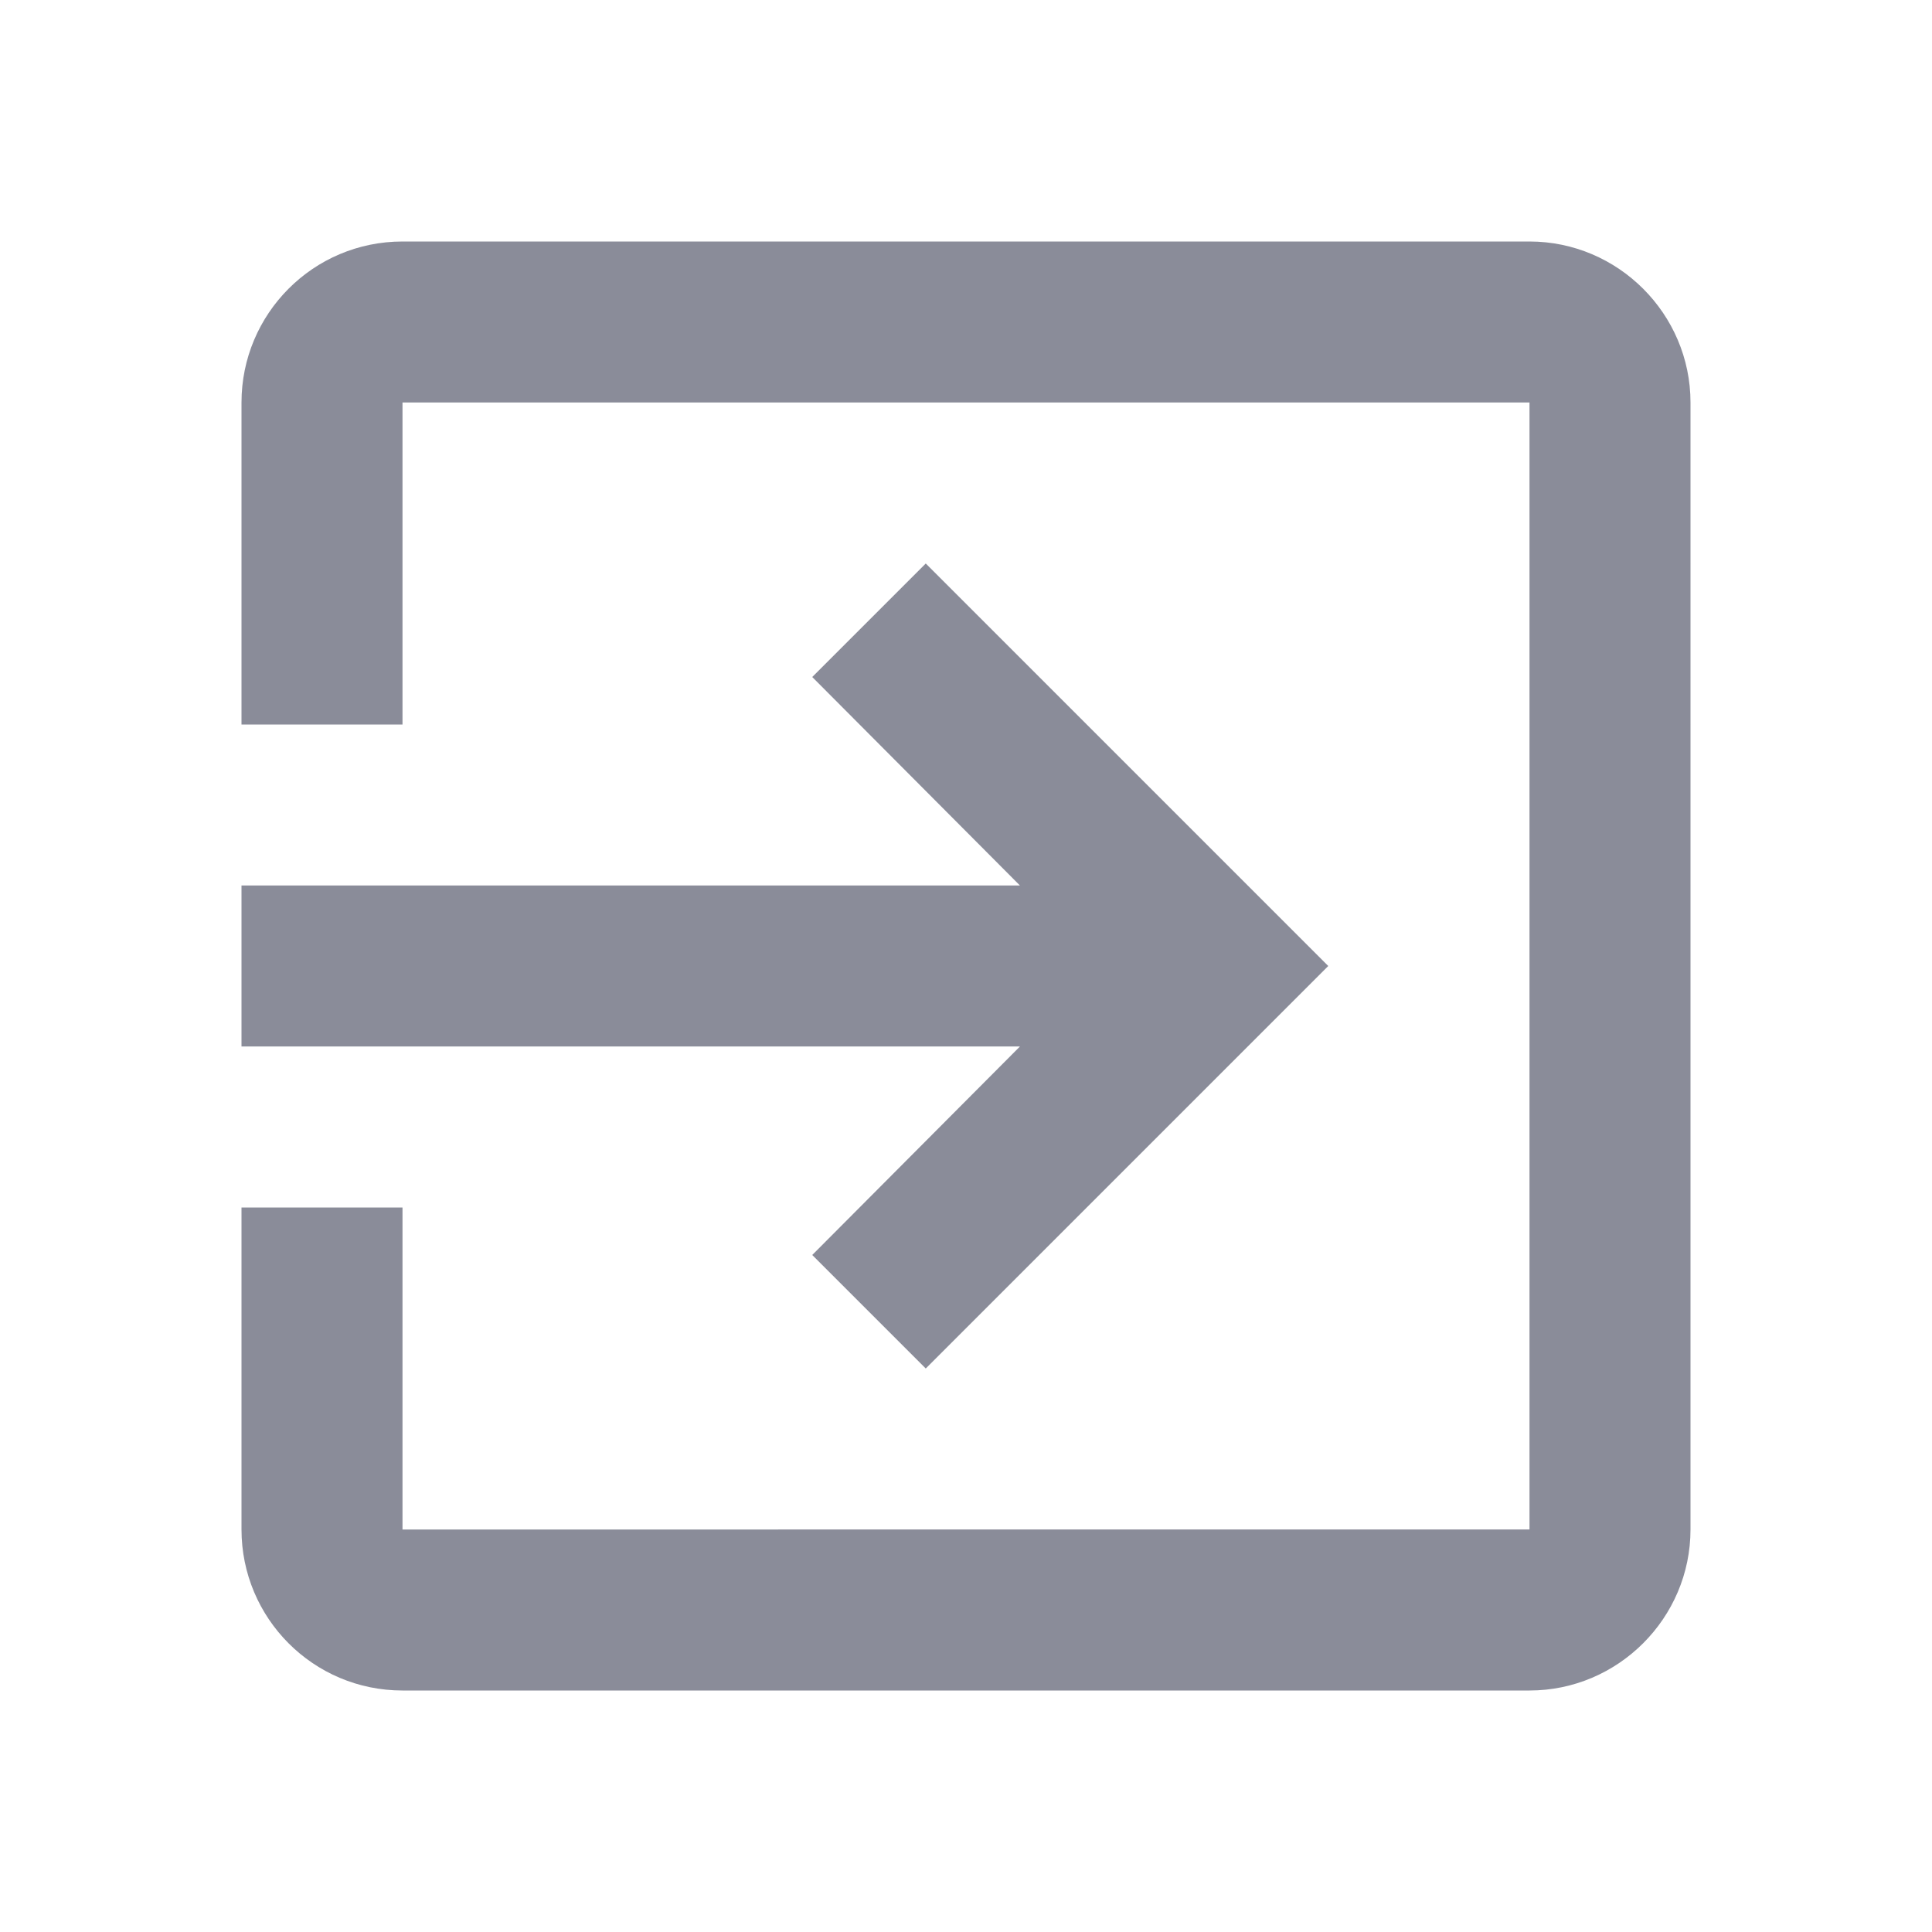<svg xmlns="http://www.w3.org/2000/svg" height="24px" viewBox="0 0 24 24" width="24px" fill="#8a8c99"><path d="M0 0h24v24H0V0z" fill="#ffffff"/><path d="M10.09 15.59L11.5 17l5-5-5-5-1.41 1.41L12.67 11H3v2h9.67l-2.58 2.59zM19 3H5c-1.11 0-2 .9-2 2v4h2V5h14v14H5v-4H3v4c0 1.1.89 2 2 2h14c1.1 0 2-.9 2-2V5c0-1.1-.9-2-2-2z"/></svg>